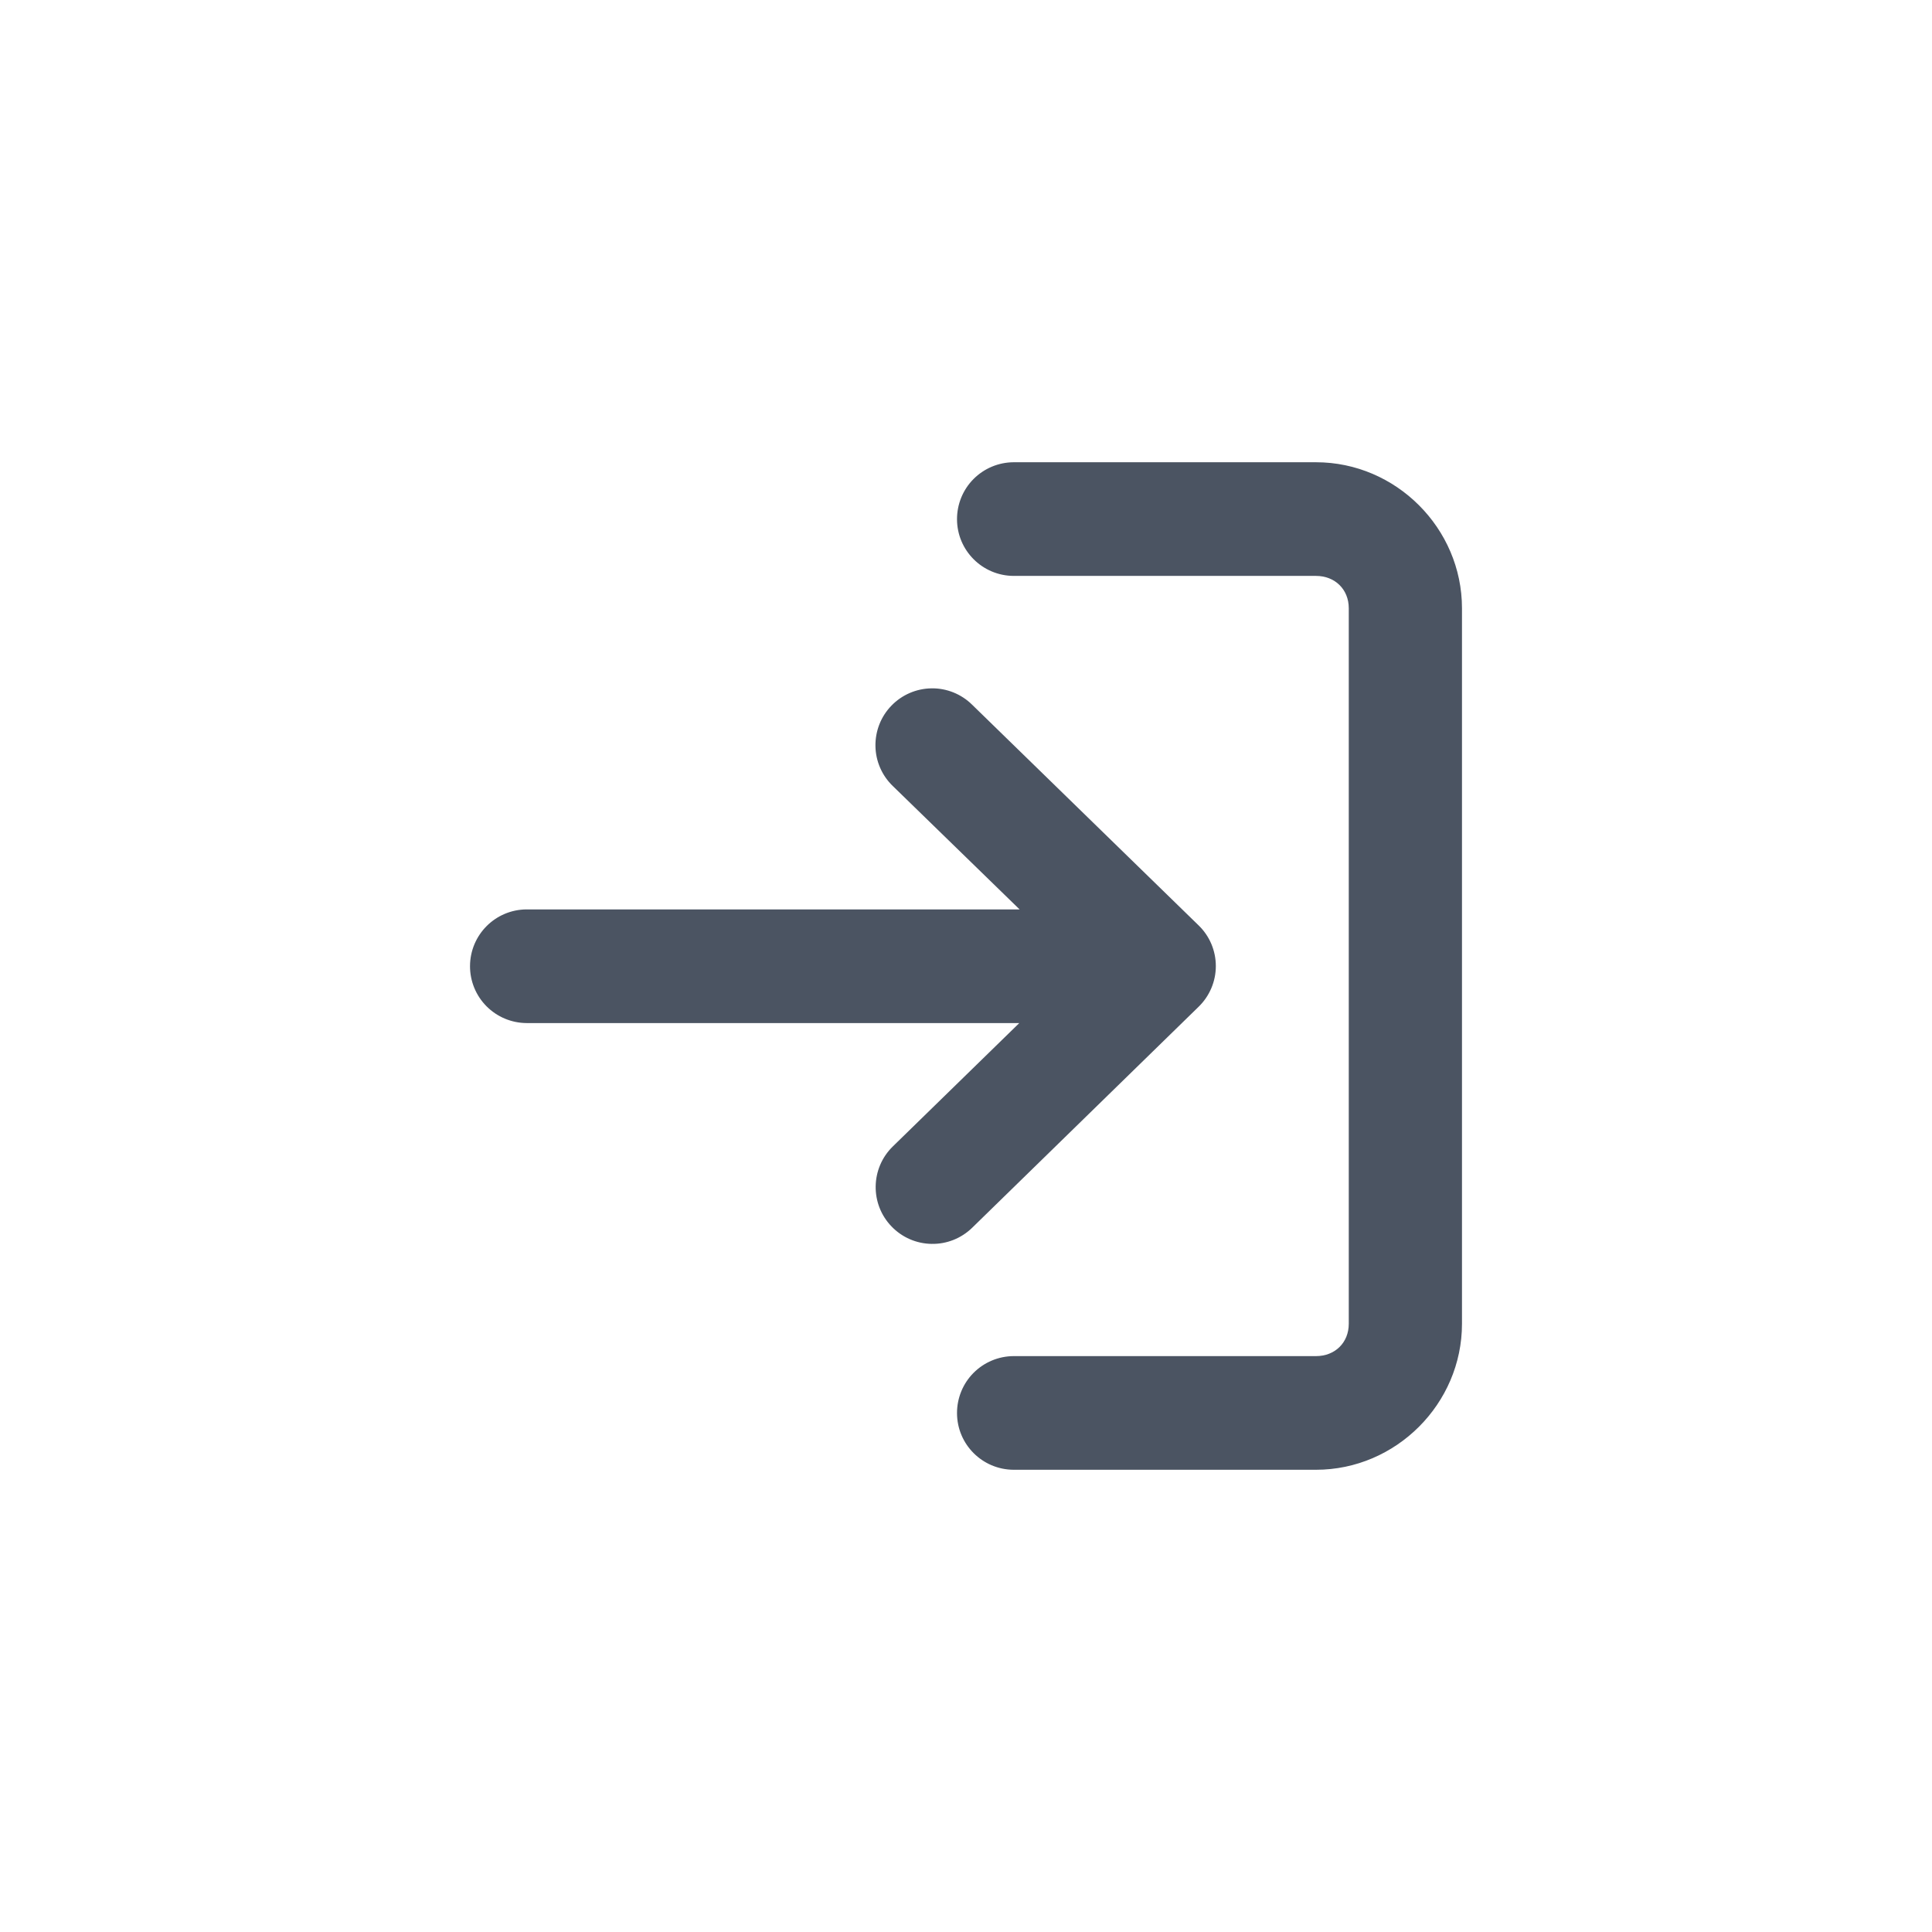 <?xml version="1.0" encoding="UTF-8"?>
<svg width="100pt" height="100pt" version="1.1" viewBox="0 0 100 100" xmlns="http://www.w3.org/2000/svg">
 <path d="m52.465 23.926c-0.781 0.004-1.527 0.316-2.078 0.871-0.547 0.551-0.855 1.301-0.852 2.082 0.004 1.613 1.312 2.922 2.93 2.93h15.652c0.977 0 1.695 0.695 1.695 1.672v37.039c0 0.977-0.715 1.672-1.695 1.672h-15.652c-0.781 0.004-1.527 0.316-2.078 0.871-0.547 0.551-0.855 1.301-0.852 2.082 0.004 1.617 1.312 2.922 2.93 2.93h15.652c4.137 0 7.555-3.418 7.555-7.555v-37.039c0-4.137-3.418-7.555-7.555-7.555zm-4.258 11.703c-0.777 0.012-1.52 0.332-2.062 0.891-0.547 0.559-0.844 1.316-0.832 2.098s0.336 1.527 0.902 2.07l6.559 6.383h-25.516c-1.617 0.008-2.922 1.312-2.93 2.93-0.004 0.781 0.305 1.531 0.852 2.082 0.551 0.555 1.297 0.867 2.078 0.871h25.5l-6.543 6.383c-1.16 1.129-1.191 2.981-0.07 4.144 0.543 0.566 1.289 0.891 2.07 0.902 0.785 0.016 1.539-0.285 2.102-0.832l11.723-11.441c0.57-0.555 0.891-1.312 0.891-2.106 0-0.793-0.32-1.555-0.891-2.106l-11.723-11.422c-0.562-0.555-1.32-0.859-2.109-0.848z" fill="#4b5462"/>
</svg>
